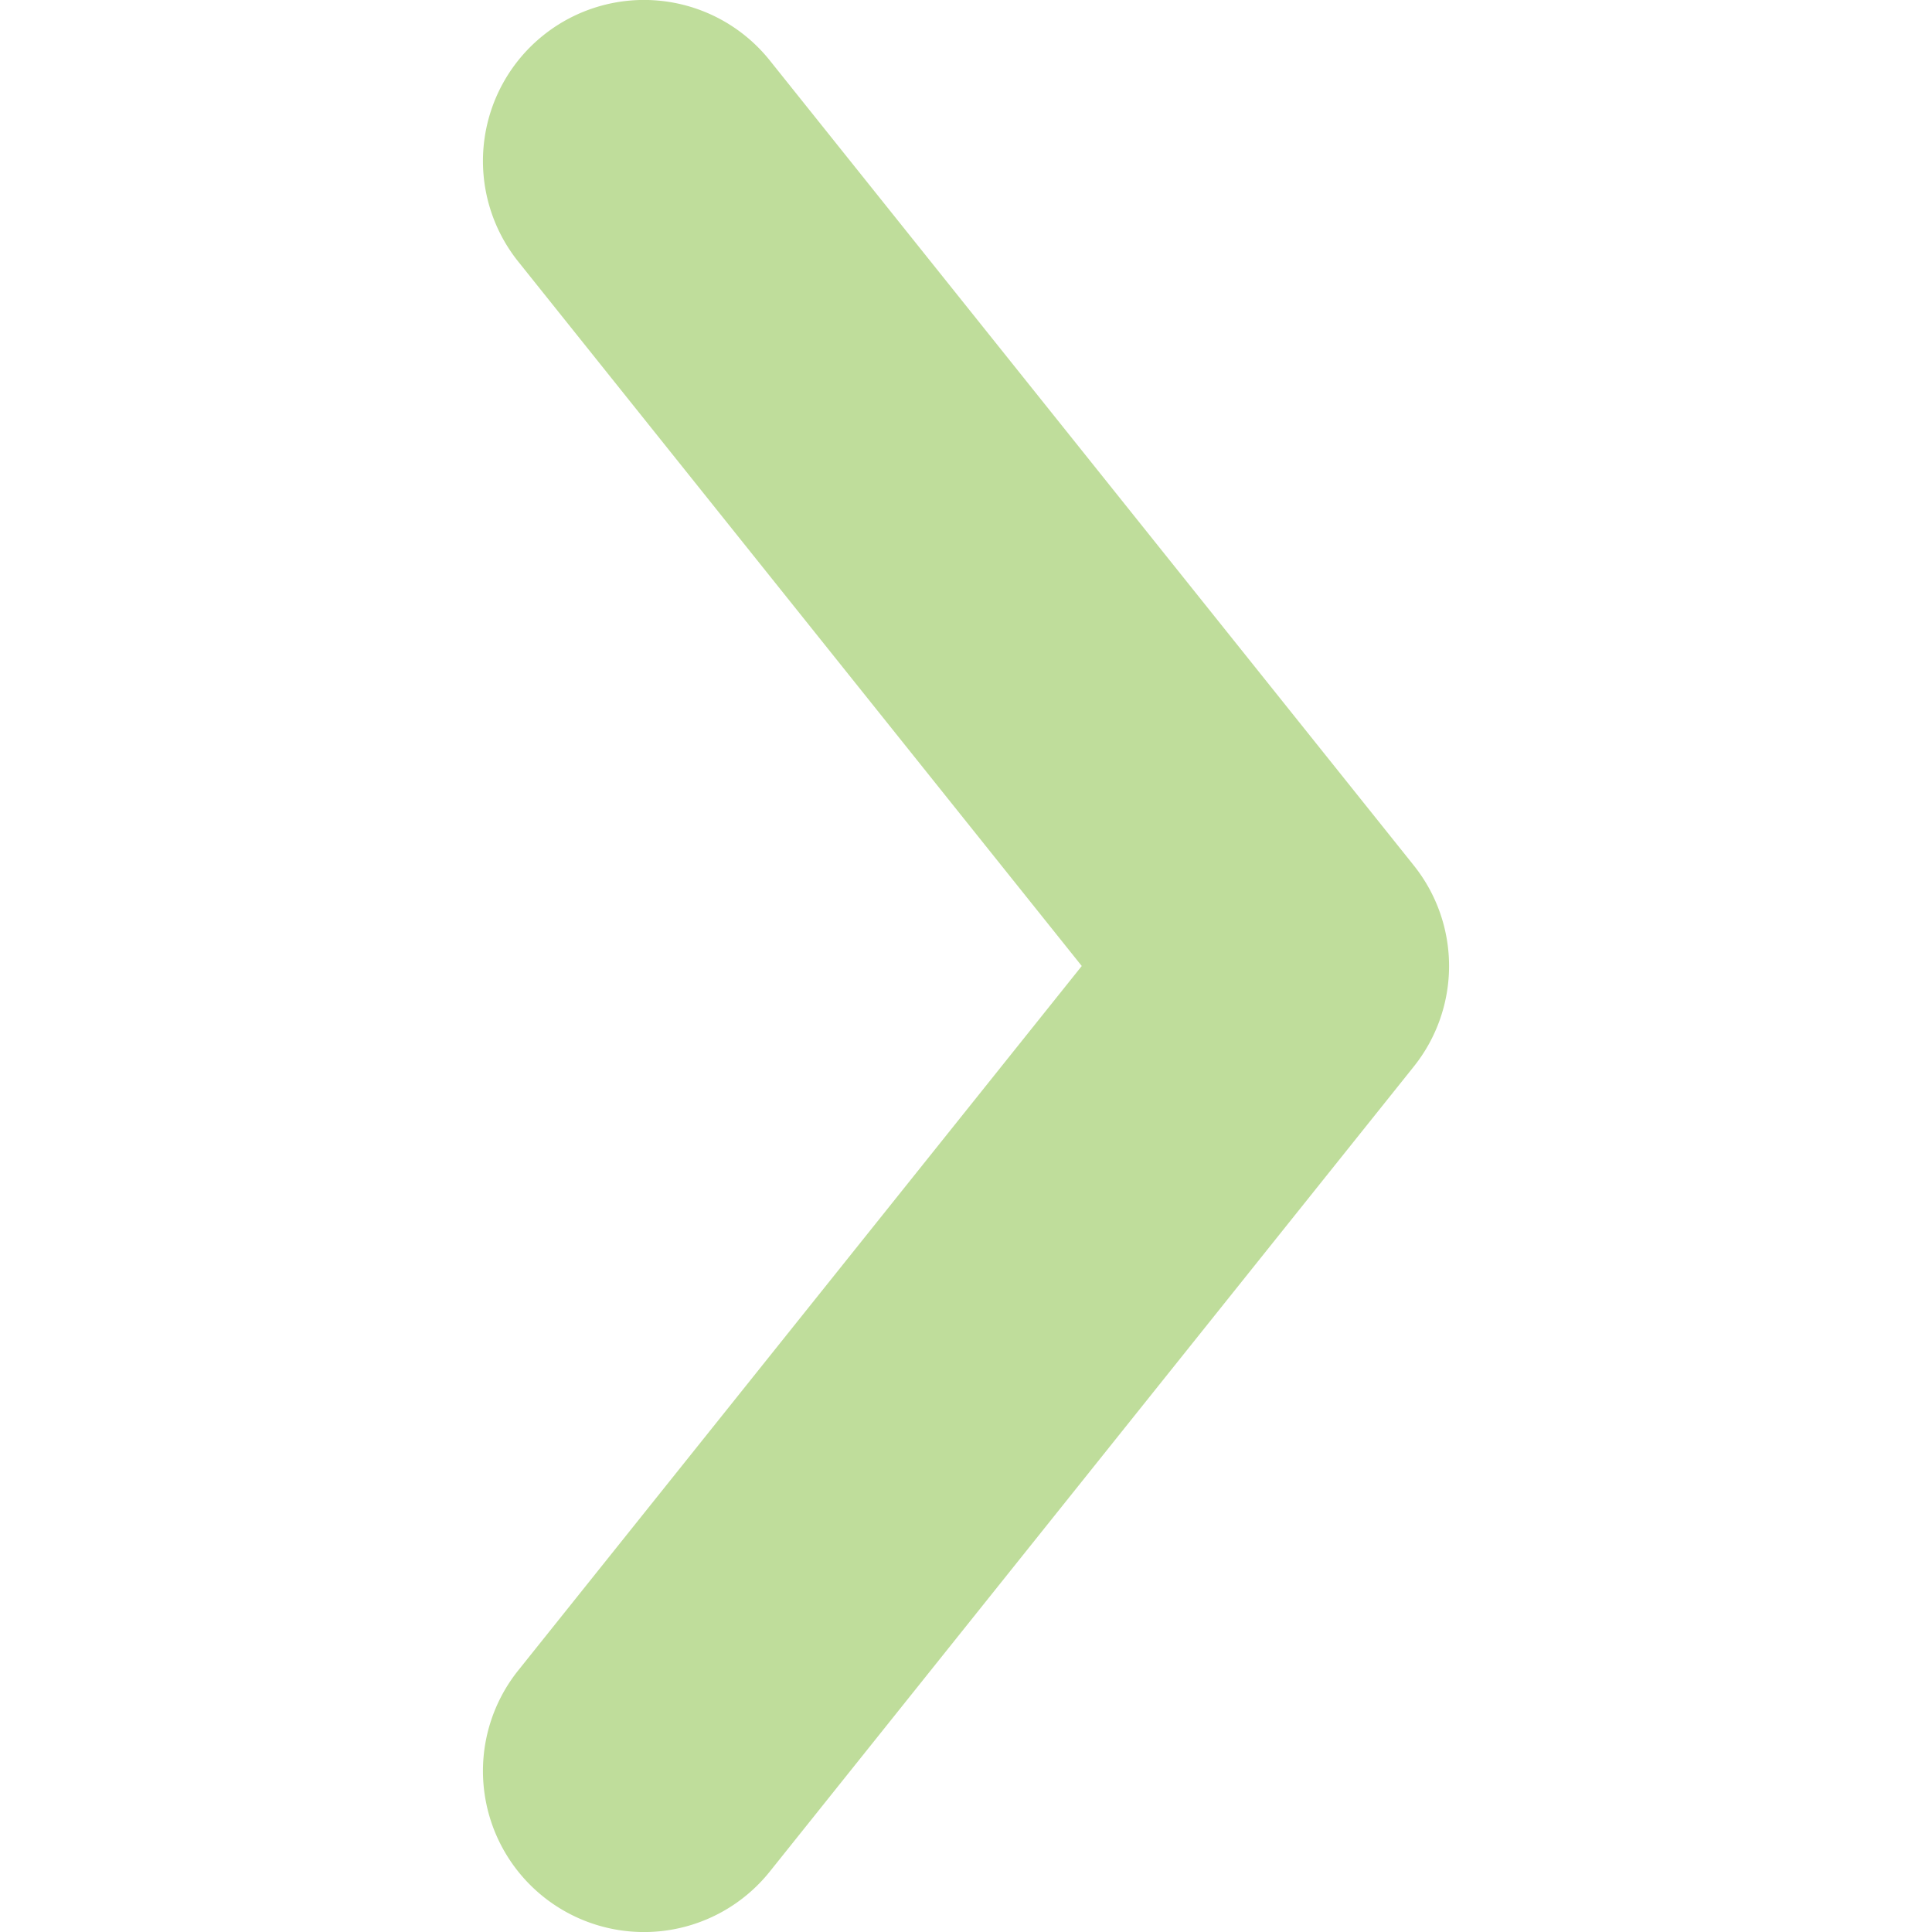 <svg xmlns="http://www.w3.org/2000/svg" width="12" height="12" viewBox="0 0 12 12"><g class="nc-icon-wrapper" fill="#bfdd9b"><path d="M4.781.375a1,1,0,0,0-1.562,1.25L6.719,6l-3.5,4.375a1,1,0,0,0,1.562,1.25l4-5a1,1,0,0,0,0-1.25Z" fill="#bfdd9b"></path></g></svg>